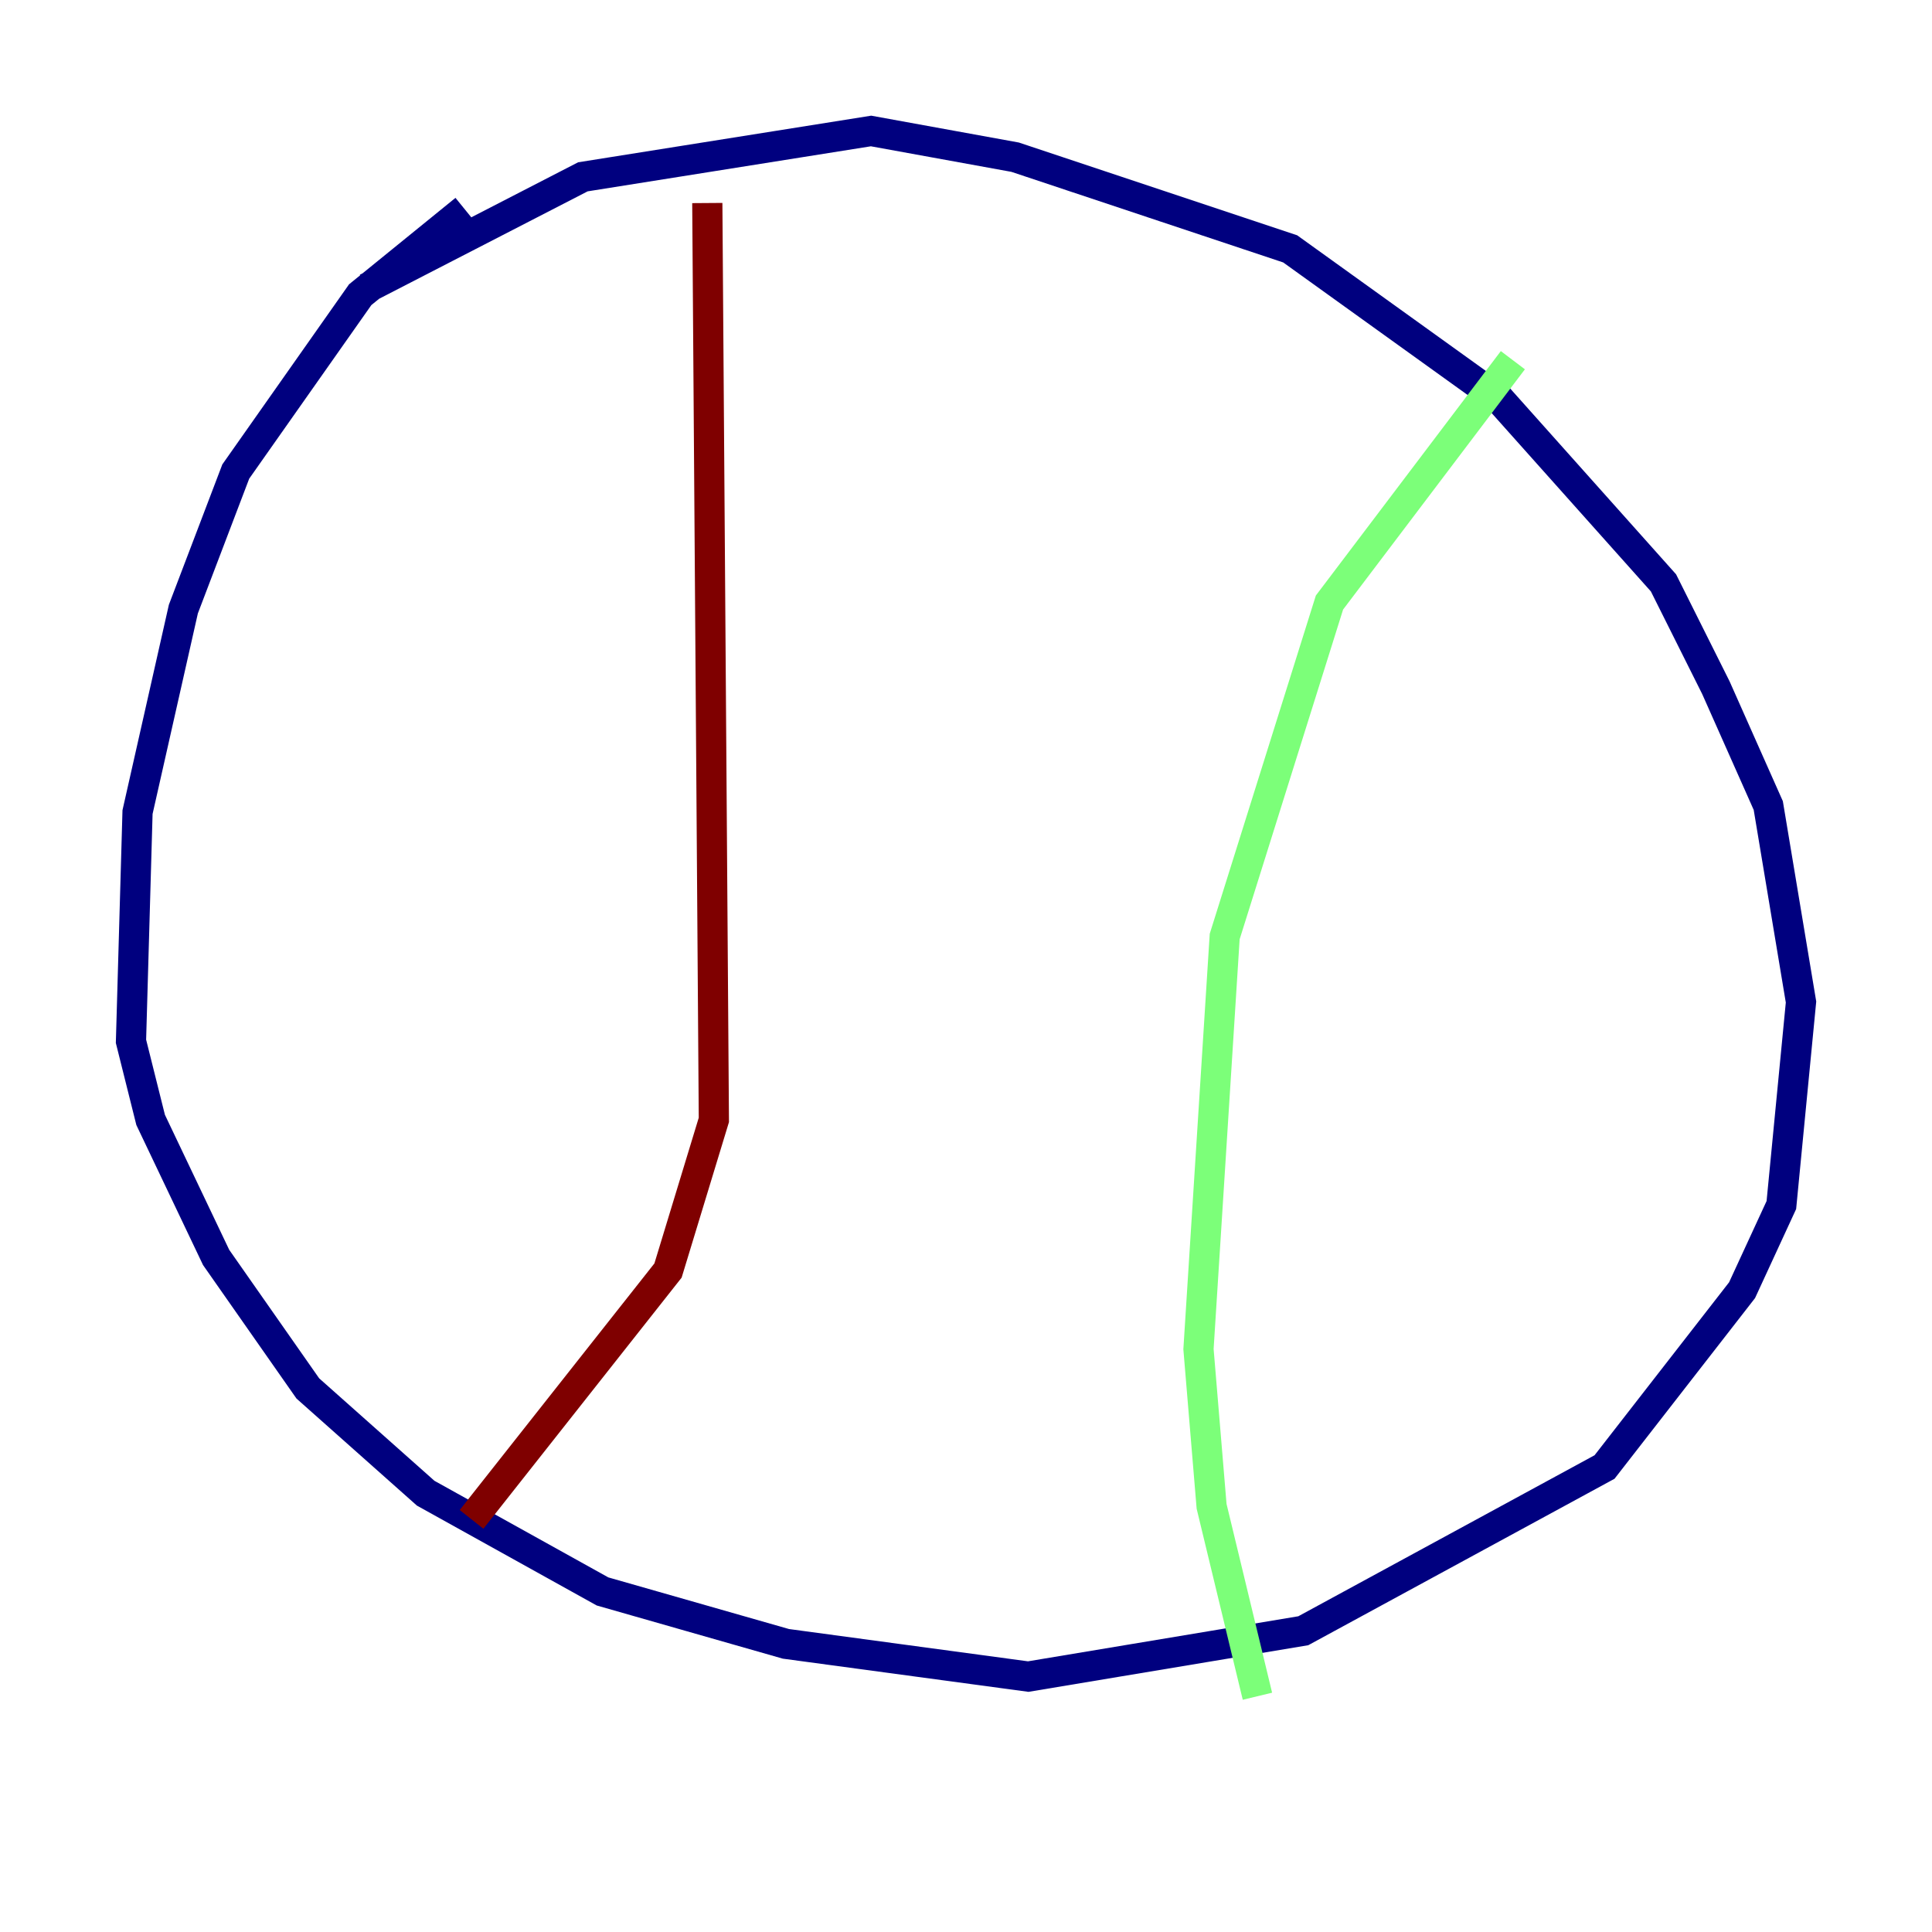 <?xml version="1.0" encoding="utf-8" ?>
<svg baseProfile="tiny" height="128" version="1.2" viewBox="0,0,128,128" width="128" xmlns="http://www.w3.org/2000/svg" xmlns:ev="http://www.w3.org/2001/xml-events" xmlns:xlink="http://www.w3.org/1999/xlink"><defs /><polyline fill="none" points="24.298,19.091 38.617,11.715 57.709,8.678 67.254,10.414 85.478,16.488 99.363,26.468 110.21,38.617 113.681,45.559 117.153,53.37 119.322,66.386 118.02,79.837 115.417,85.478 106.305,97.193 86.346,108.041 68.122,111.078 52.068,108.909 39.919,105.437 28.203,98.929 20.393,91.986 14.319,83.308 9.98,74.197 8.678,68.99 9.112,53.803 12.149,40.352 15.62,31.241 23.864,19.525 30.807,13.885" stroke="#00007f" stroke-width="2" /><polyline fill="none" points="100.231,23.864 88.081,39.919 81.139,62.047 79.403,89.383 80.271,99.797 83.308,112.38" stroke="#7cff79" stroke-width="2" /><polyline fill="none" points="46.861,13.451 47.295,74.197 44.258,84.176 31.241,100.664" stroke="#7f0000" stroke-width="2" /></svg>